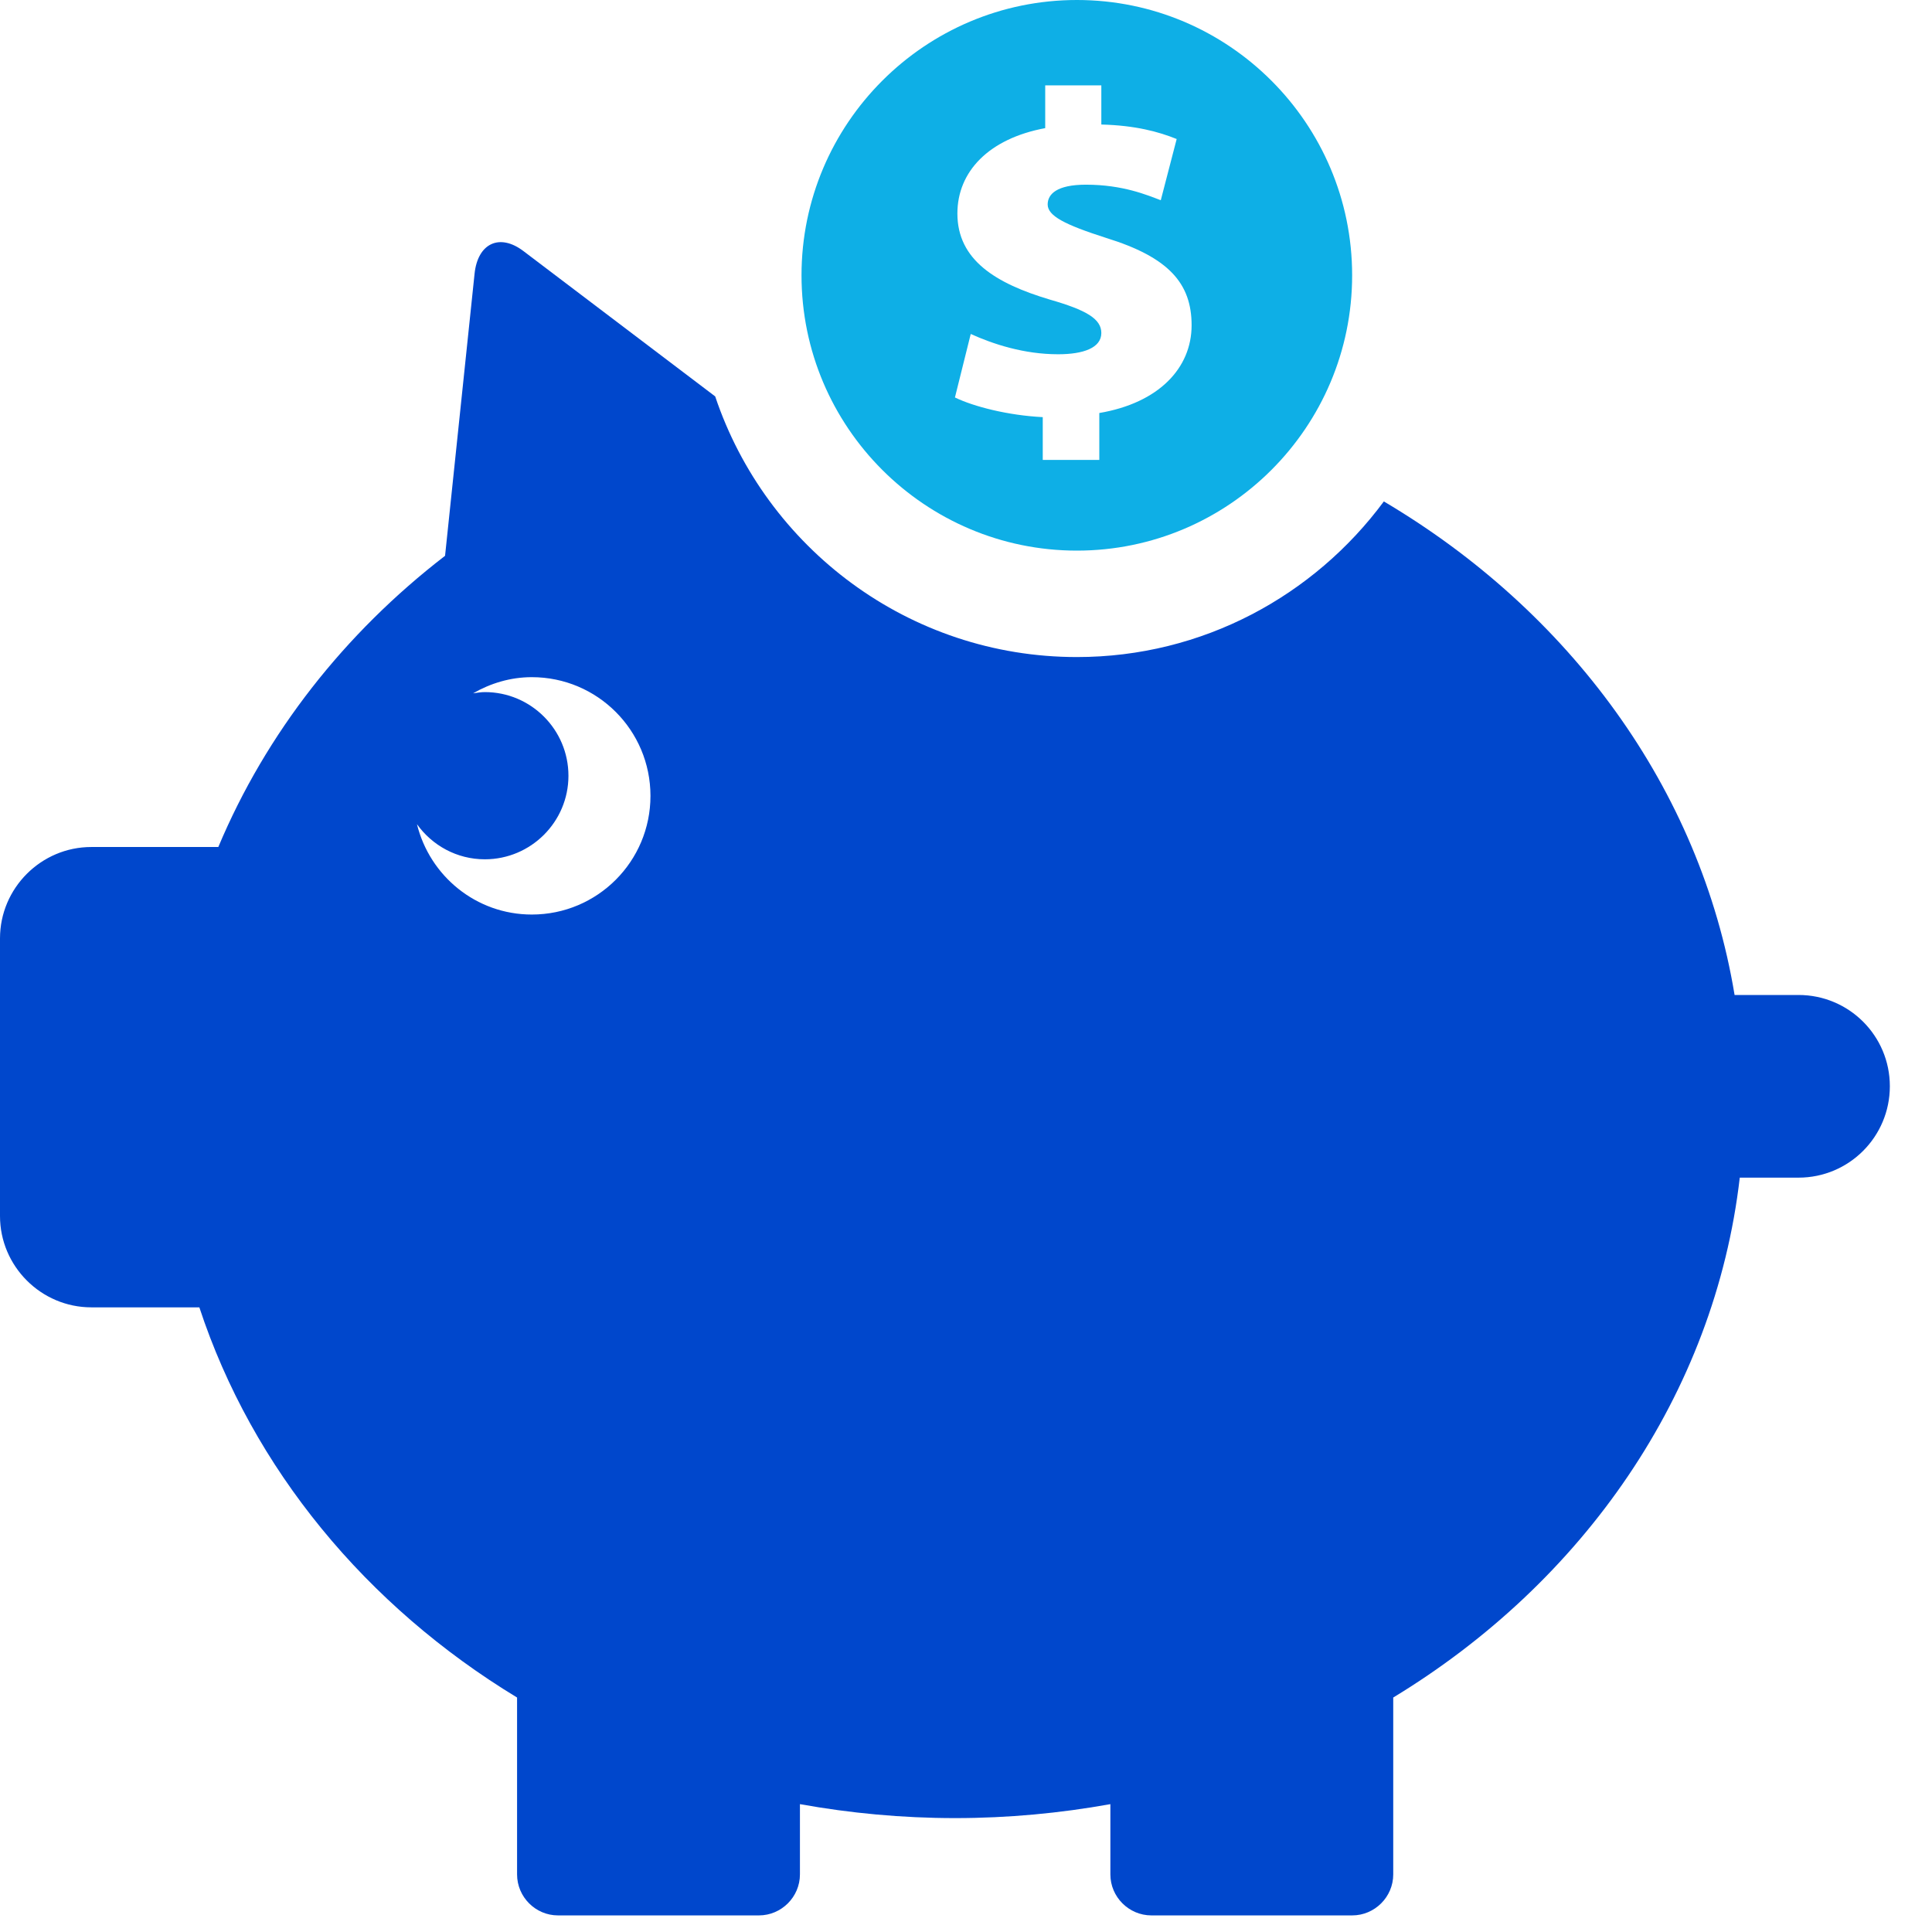 <svg width="22" height="22" viewBox="0 0 22 22" fill="none" xmlns="http://www.w3.org/2000/svg">
<path fill-rule="evenodd" clip-rule="evenodd" d="M20.48 11.33H19.752C19.363 8.975 17.864 6.955 15.758 5.71C14.965 6.782 13.696 7.482 12.263 7.482C10.348 7.482 8.722 6.237 8.144 4.514L5.959 2.858C5.689 2.654 5.44 2.77 5.404 3.117L5.068 6.329C3.923 7.211 3.03 8.349 2.486 9.645H1.04C0.468 9.645 0 10.113 0 10.686V13.847C0 14.419 0.468 14.887 1.04 14.887H2.27C2.875 16.724 4.171 18.288 5.888 19.33V21.344C5.888 21.601 6.098 21.811 6.354 21.811H8.642C8.898 21.811 9.109 21.601 9.109 21.344V20.544C9.68 20.647 10.271 20.703 10.876 20.703C11.481 20.703 12.072 20.647 12.644 20.544V21.344C12.644 21.601 12.855 21.811 13.111 21.811H15.398C15.654 21.811 15.865 21.601 15.865 21.344V19.33C18.026 18.018 19.525 15.879 19.811 13.41H20.48C21.055 13.41 21.52 12.944 21.52 12.369C21.52 11.795 21.055 11.33 20.48 11.33ZM6.056 10.414C5.421 10.414 4.893 9.974 4.748 9.385C4.92 9.626 5.201 9.785 5.521 9.785C6.046 9.785 6.473 9.358 6.473 8.834C6.473 8.308 6.046 7.881 5.521 7.881C5.476 7.881 5.431 7.889 5.387 7.895C5.585 7.781 5.812 7.711 6.056 7.711C6.803 7.711 7.407 8.316 7.407 9.063C7.407 9.809 6.803 10.414 6.056 10.414V10.414Z" fill="#0047CC"/>
<path fill-rule="evenodd" clip-rule="evenodd" d="M12.263 0C10.534 0 9.127 1.406 9.127 3.135C9.127 4.864 10.534 6.27 12.263 6.27C13.992 6.27 15.397 4.864 15.397 3.135C15.397 1.406 13.992 0 12.263 0ZM12.518 4.703V5.237H11.874V4.75C11.478 4.73 11.088 4.63 10.874 4.526L11.054 3.803C11.308 3.918 11.659 4.034 12.049 4.034C12.337 4.034 12.541 3.961 12.541 3.792C12.541 3.631 12.371 3.531 11.953 3.411C11.337 3.227 10.902 2.96 10.902 2.431C10.902 1.956 11.257 1.579 11.902 1.459V0.972H12.541V1.418C12.931 1.428 13.196 1.501 13.399 1.583L13.218 2.28C13.066 2.223 12.789 2.103 12.366 2.103C12.032 2.103 11.93 2.212 11.93 2.328C11.93 2.458 12.123 2.558 12.598 2.71C13.309 2.93 13.569 3.227 13.569 3.704C13.569 4.191 13.196 4.588 12.518 4.703V4.703Z" fill="#0EAFE6"/>
</svg>
